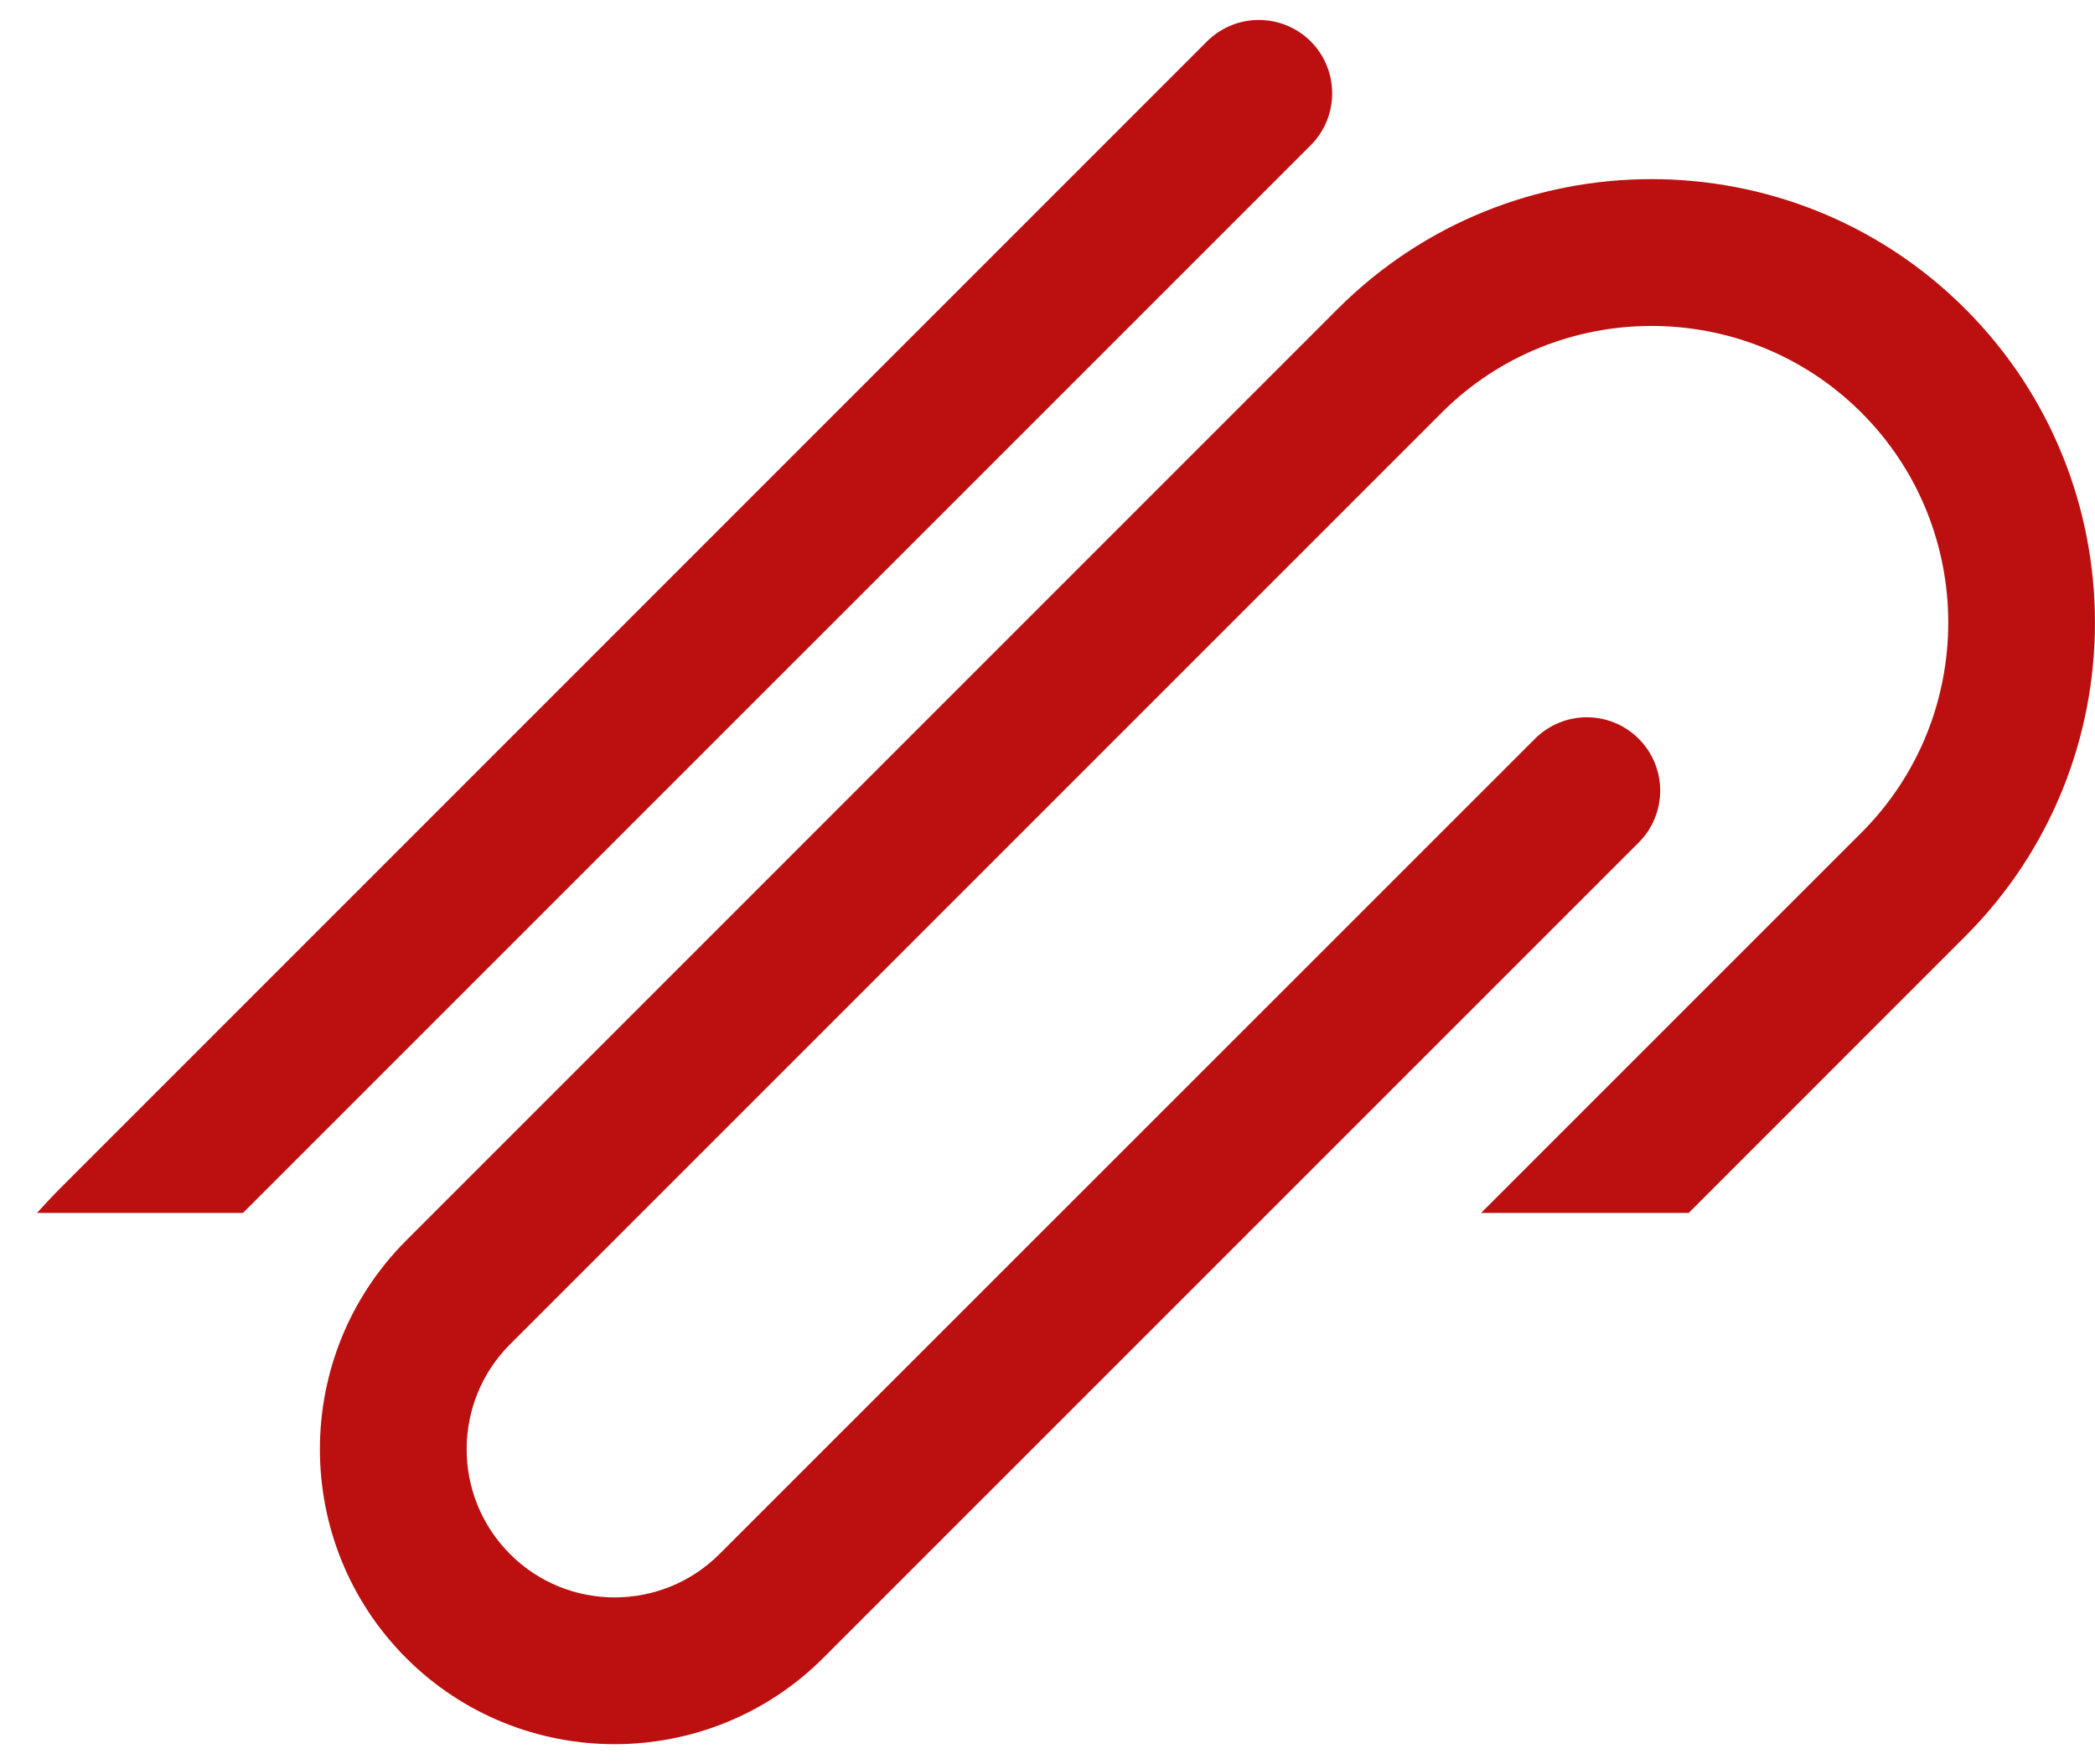 <svg width="38" height="32" viewBox="0 0 38 32" fill="none" xmlns="http://www.w3.org/2000/svg">
<path fill-rule="evenodd" clip-rule="evenodd" d="M21.893 0.751L1.103 21.543C0.954 21.692 0.81 21.845 0.672 22H4.408L23.775 2.634C24.293 2.115 24.293 1.271 23.775 0.751C23.253 0.232 22.412 0.233 21.893 0.751ZM26.865 22L33.764 15.102C35.863 13.003 35.863 9.584 33.764 7.486C31.666 5.387 28.247 5.388 26.148 7.487L9.251 24.384C8.203 25.433 8.201 27.138 9.252 28.189C10.298 29.237 12.003 29.236 13.052 28.186L27.842 13.4C28.362 12.881 29.203 12.88 29.724 13.4C30.243 13.92 30.243 14.762 29.724 15.282L14.935 30.07C12.85 32.157 9.453 32.159 7.367 30.074C5.281 27.985 5.281 24.589 7.367 22.501L24.264 5.603C27.402 2.464 32.509 2.465 35.647 5.603C38.784 8.741 38.784 13.848 35.645 16.985L30.631 22H26.865Z" fill="#BC1010"/>
</svg>
